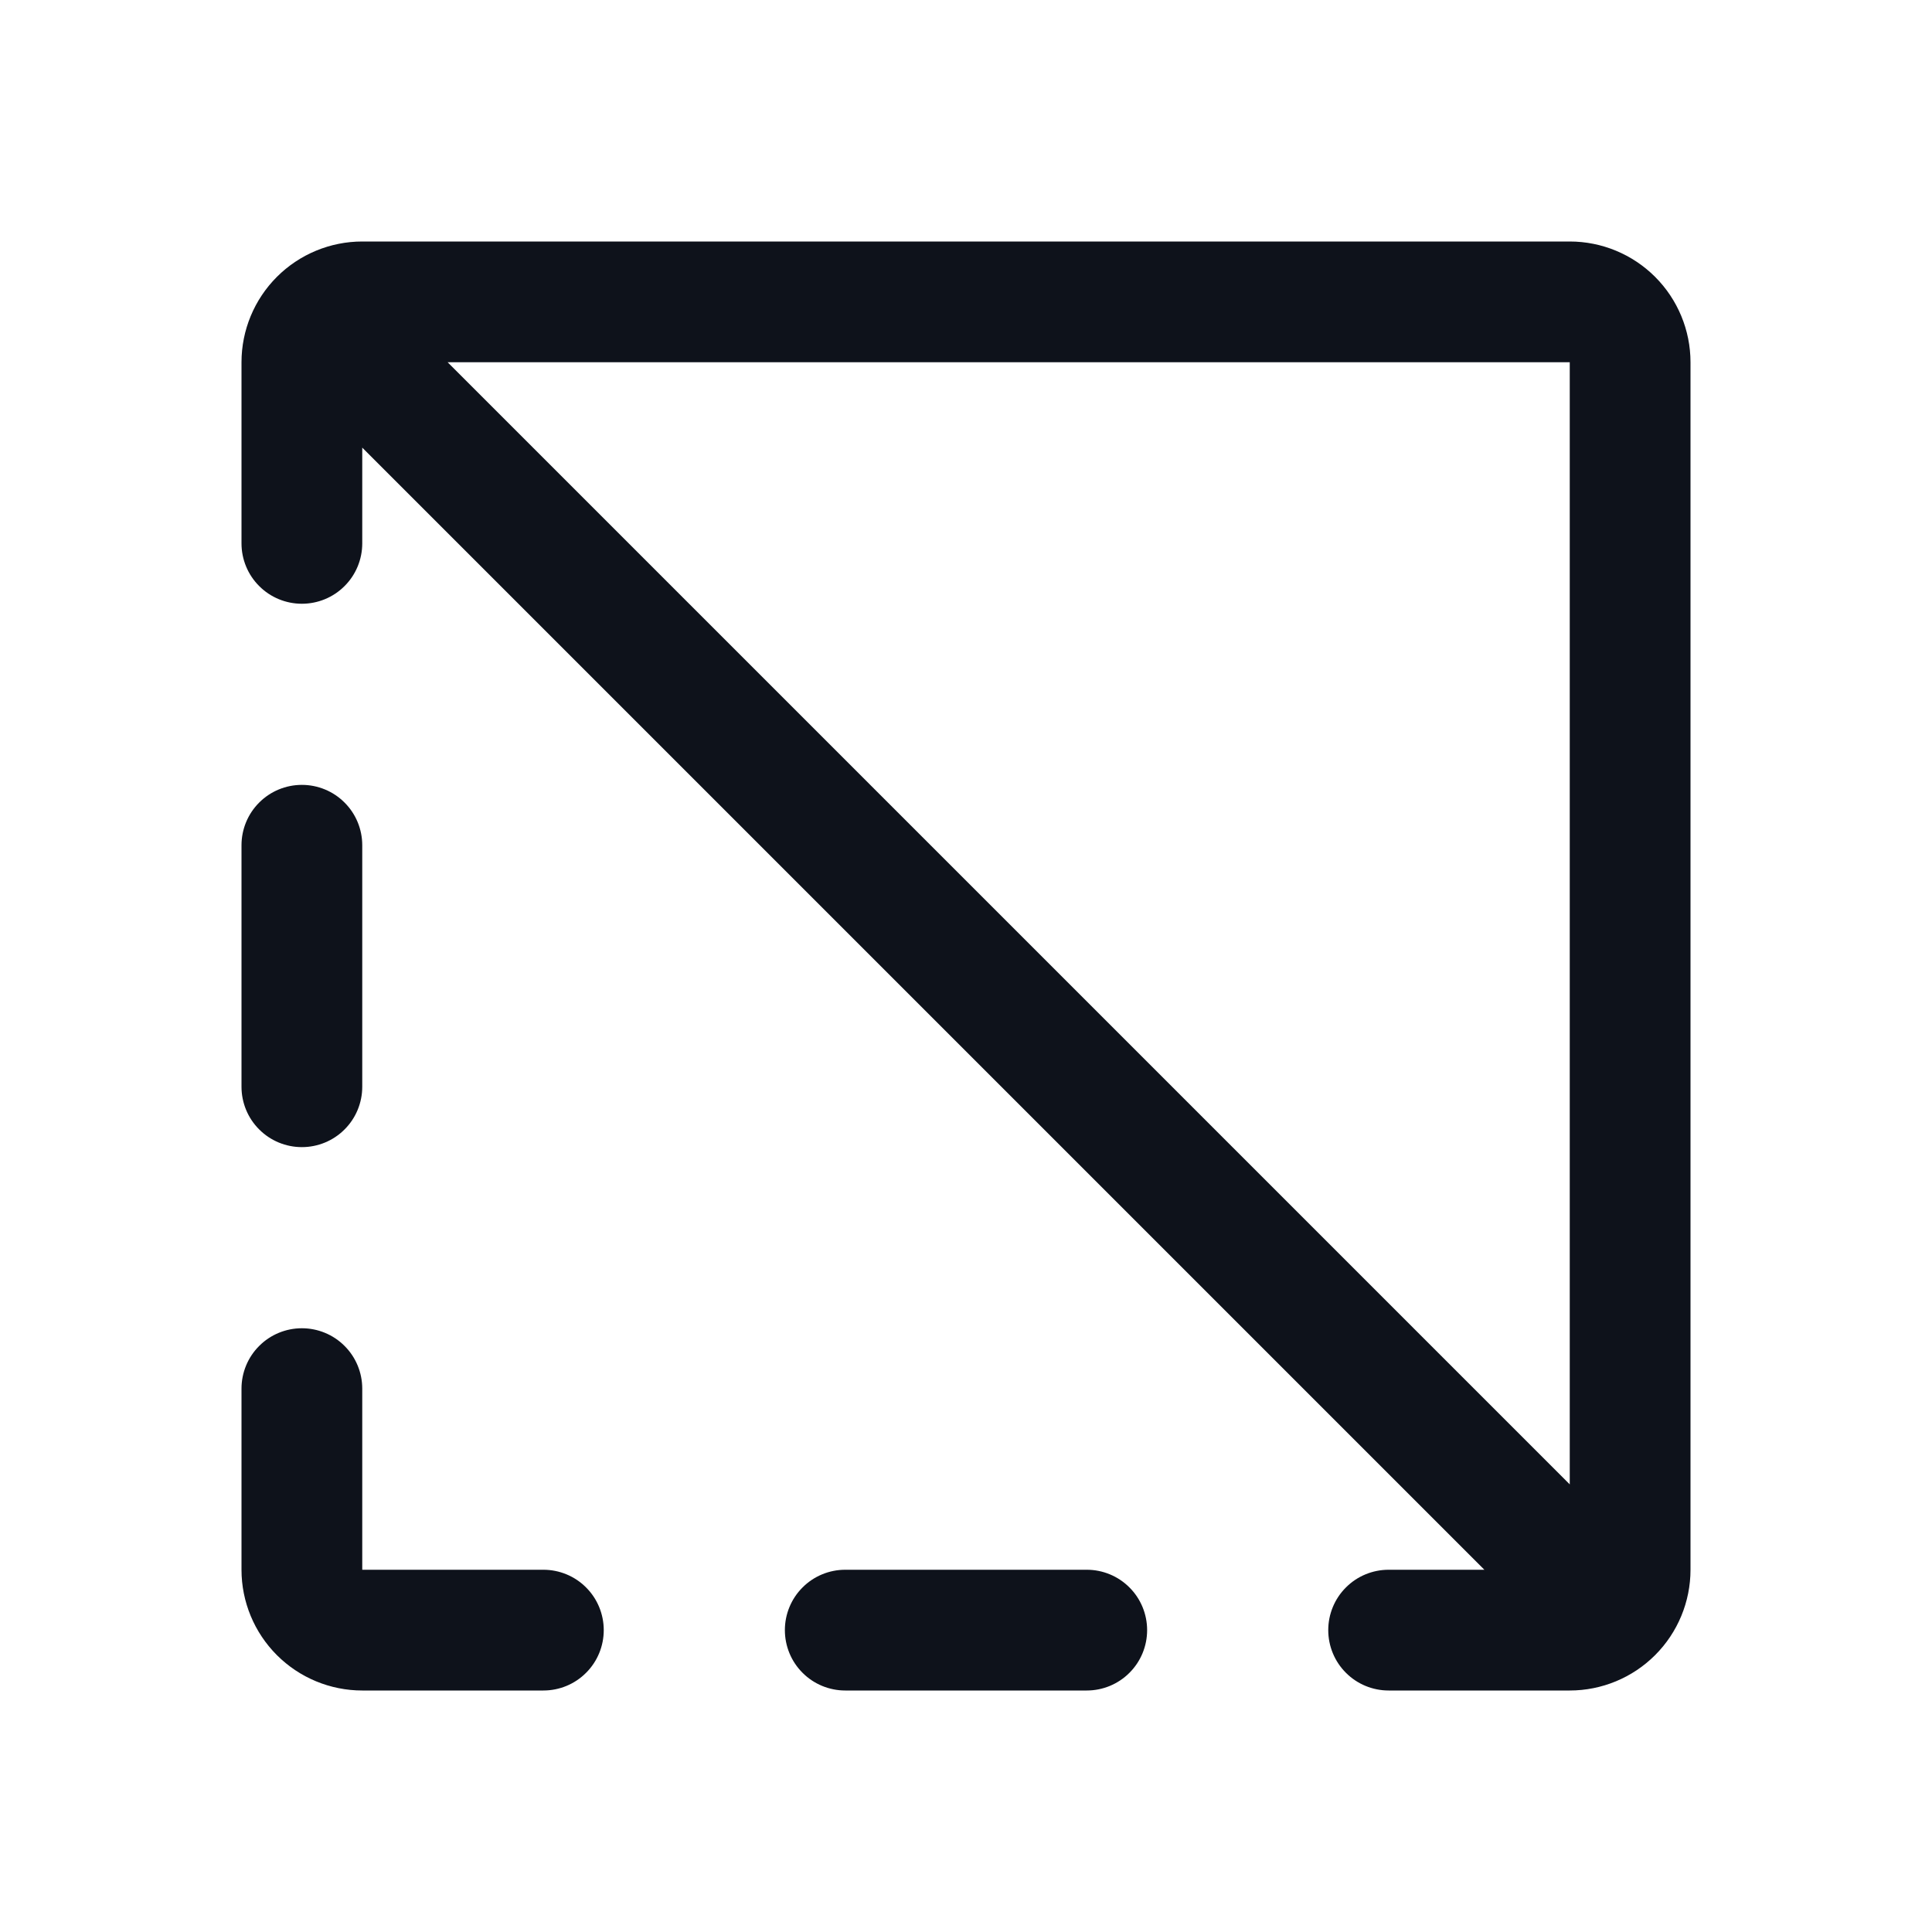<svg width="32" height="32" viewBox="0 0 32 32" fill="none" xmlns="http://www.w3.org/2000/svg">
<path d="M19 27C19 27.265 18.895 27.52 18.707 27.707C18.52 27.895 18.265 28 18 28H14C13.735 28 13.48 27.895 13.293 27.707C13.105 27.52 13 27.265 13 27C13 26.735 13.105 26.48 13.293 26.293C13.48 26.105 13.735 26 14 26H18C18.265 26 18.52 26.105 18.707 26.293C18.895 26.48 19 26.735 19 27ZM5 19C5.265 19 5.52 18.895 5.707 18.707C5.895 18.52 6 18.265 6 18V14C6 13.735 5.895 13.48 5.707 13.293C5.52 13.105 5.265 13 5 13C4.735 13 4.48 13.105 4.293 13.293C4.105 13.48 4 13.735 4 14V18C4 18.265 4.105 18.52 4.293 18.707C4.48 18.895 4.735 19 5 19ZM9 26H6V23C6 22.735 5.895 22.48 5.707 22.293C5.52 22.105 5.265 22 5 22C4.735 22 4.48 22.105 4.293 22.293C4.105 22.48 4 22.735 4 23V26C4 26.53 4.211 27.039 4.586 27.414C4.961 27.789 5.47 28 6 28H9C9.265 28 9.52 27.895 9.707 27.707C9.895 27.52 10 27.265 10 27C10 26.735 9.895 26.48 9.707 26.293C9.52 26.105 9.265 26 9 26ZM28 6V26C28 26.53 27.789 27.039 27.414 27.414C27.039 27.789 26.53 28 26 28H23C22.735 28 22.48 27.895 22.293 27.707C22.105 27.52 22 27.265 22 27C22 26.735 22.105 26.48 22.293 26.293C22.48 26.105 22.735 26 23 26H24.586L6 7.414V9C6 9.265 5.895 9.52 5.707 9.707C5.52 9.895 5.265 10 5 10C4.735 10 4.48 9.895 4.293 9.707C4.105 9.52 4 9.265 4 9V6C4 5.47 4.211 4.961 4.586 4.586C4.961 4.211 5.47 4 6 4H26C26.53 4 27.039 4.211 27.414 4.586C27.789 4.961 28 5.47 28 6ZM26 6H7.414L26 24.586V6Z" fill="#0E121B"/>
</svg>
